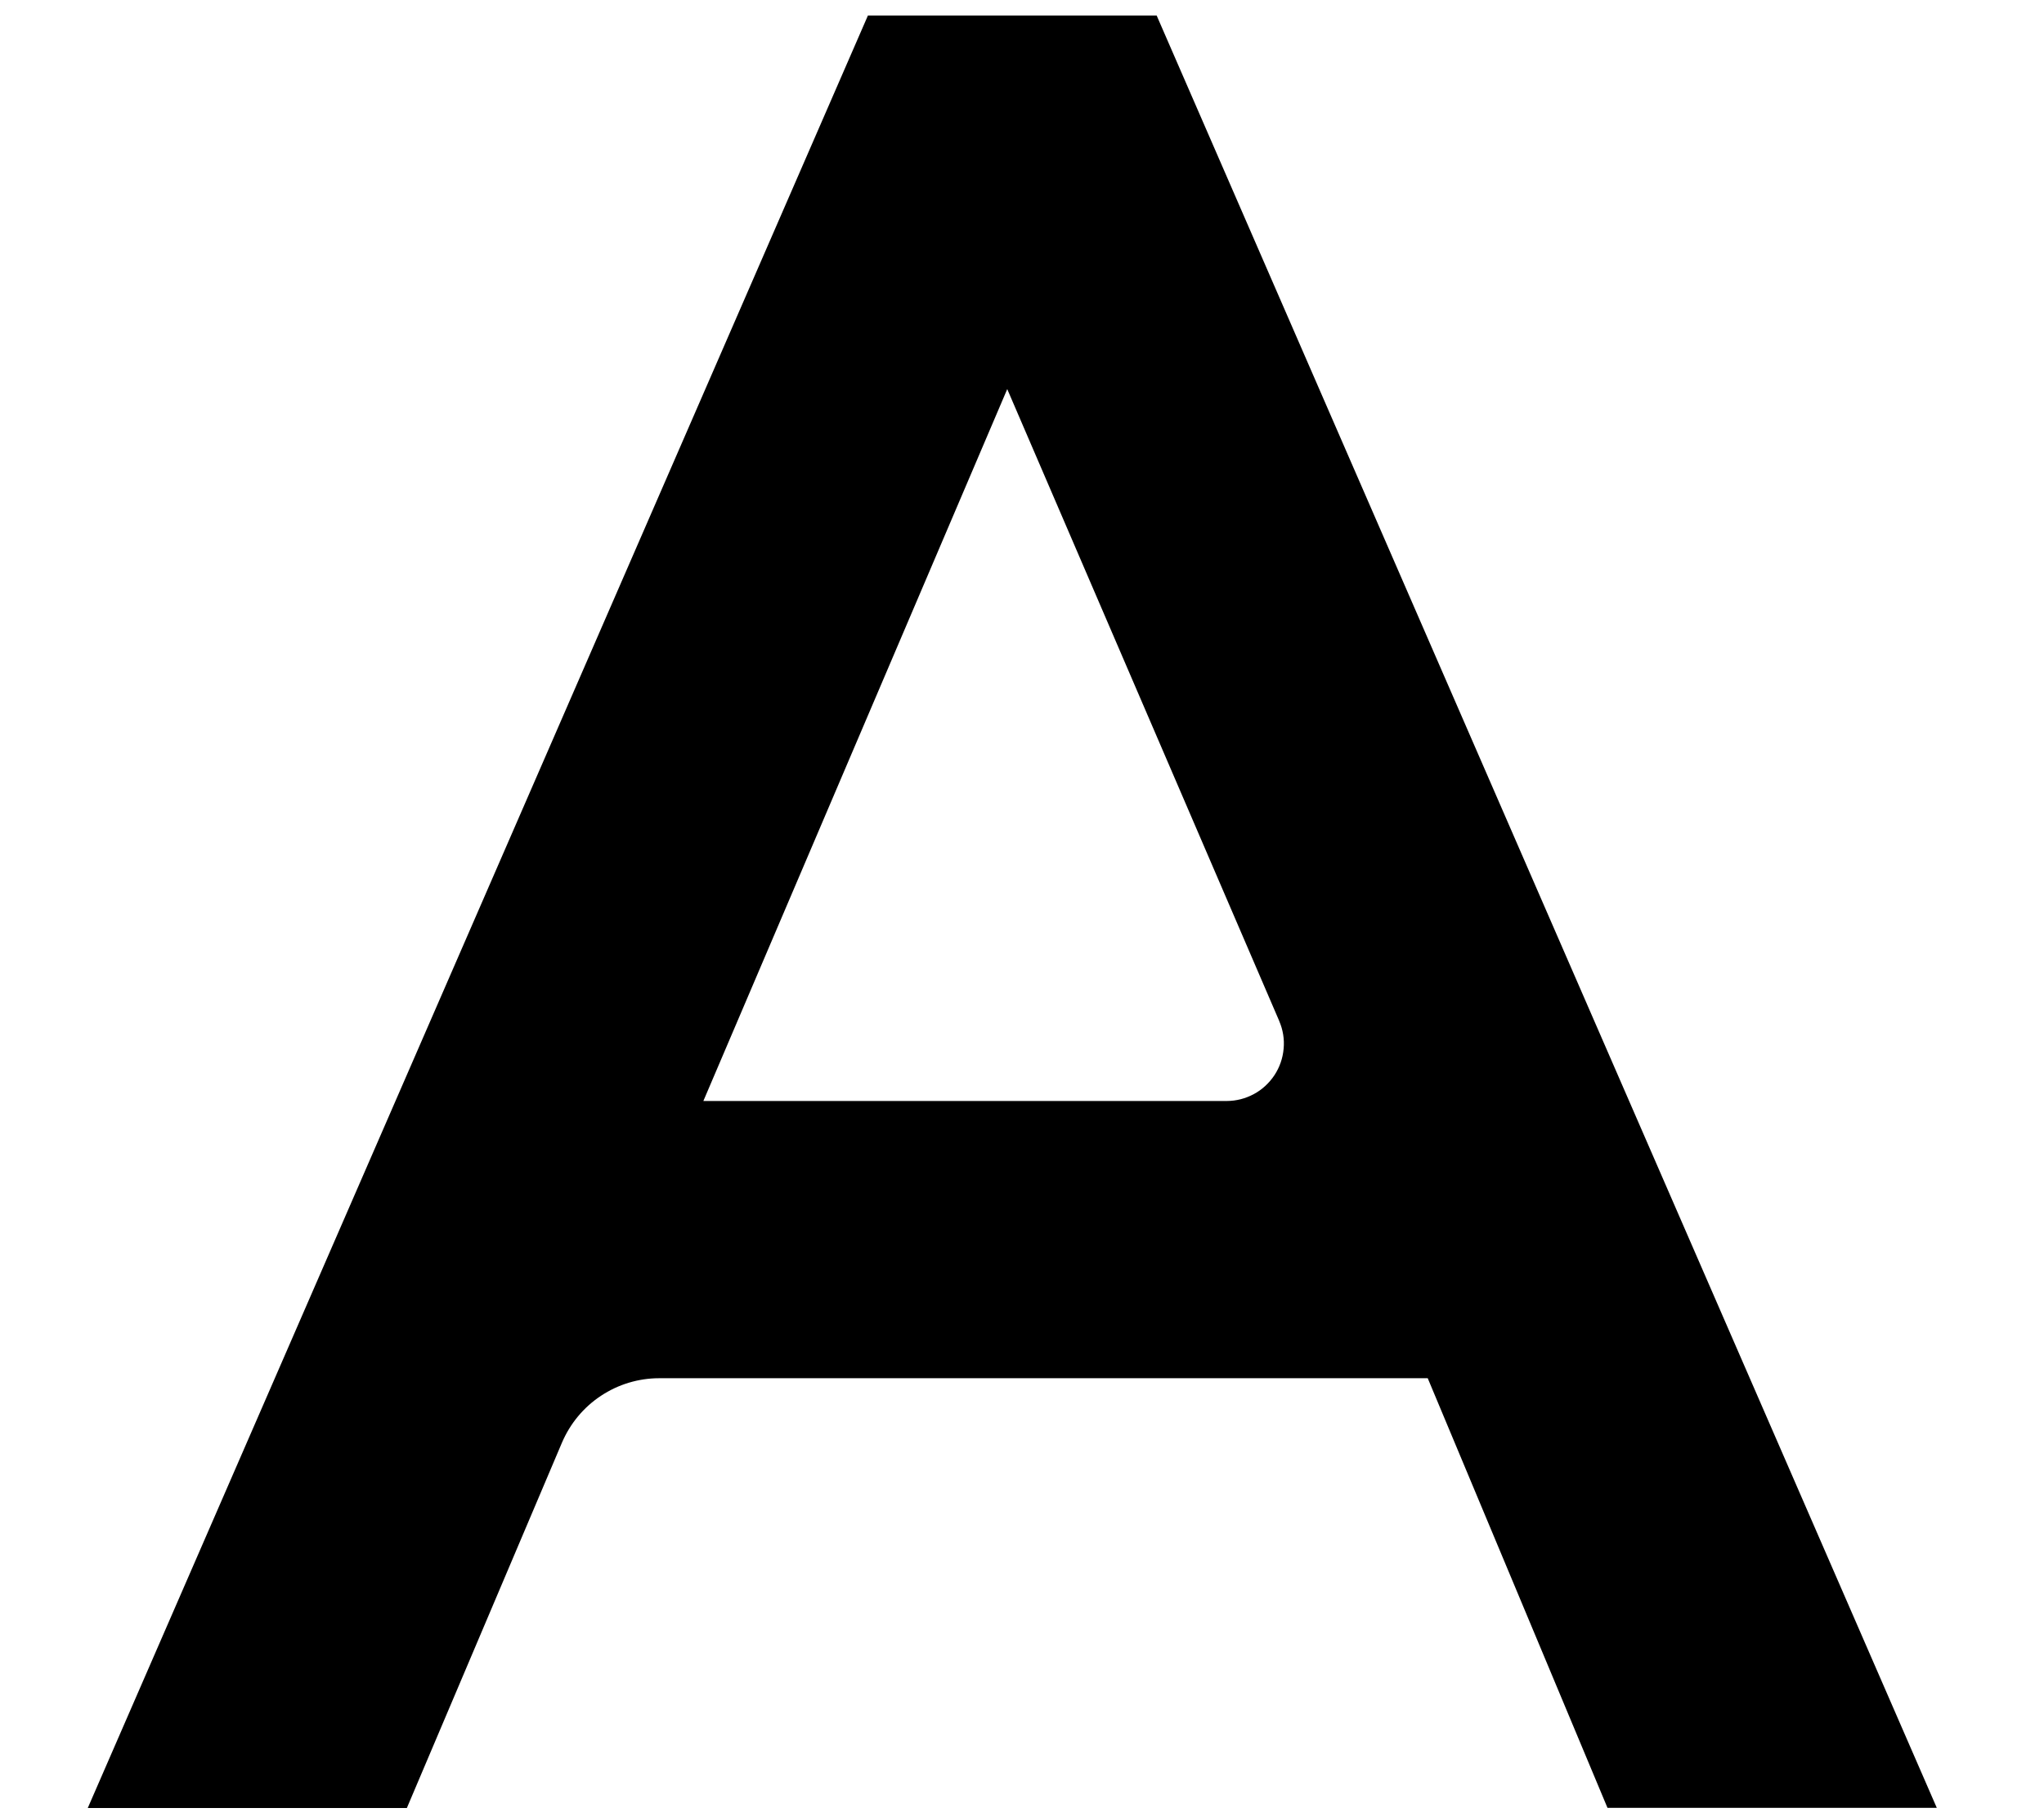 <svg width="18" height="16" viewBox="0 0 18 16" fill="none" xmlns="http://www.w3.org/2000/svg">
<path d="M7.643 0.137H10.186L17.056 15.918H14.156L12.573 12.135H5.805C5.623 12.135 5.444 12.189 5.292 12.29C5.139 12.391 5.02 12.535 4.948 12.704L3.583 15.919H0.773L7.643 0.137ZM11.265 8.989L8.87 3.426L6.194 9.694H10.803C10.886 9.694 10.968 9.673 11.042 9.633C11.115 9.594 11.177 9.536 11.223 9.467C11.269 9.397 11.297 9.317 11.304 9.233C11.312 9.15 11.298 9.066 11.265 8.99V8.989Z" fill="black"/>
</svg>
